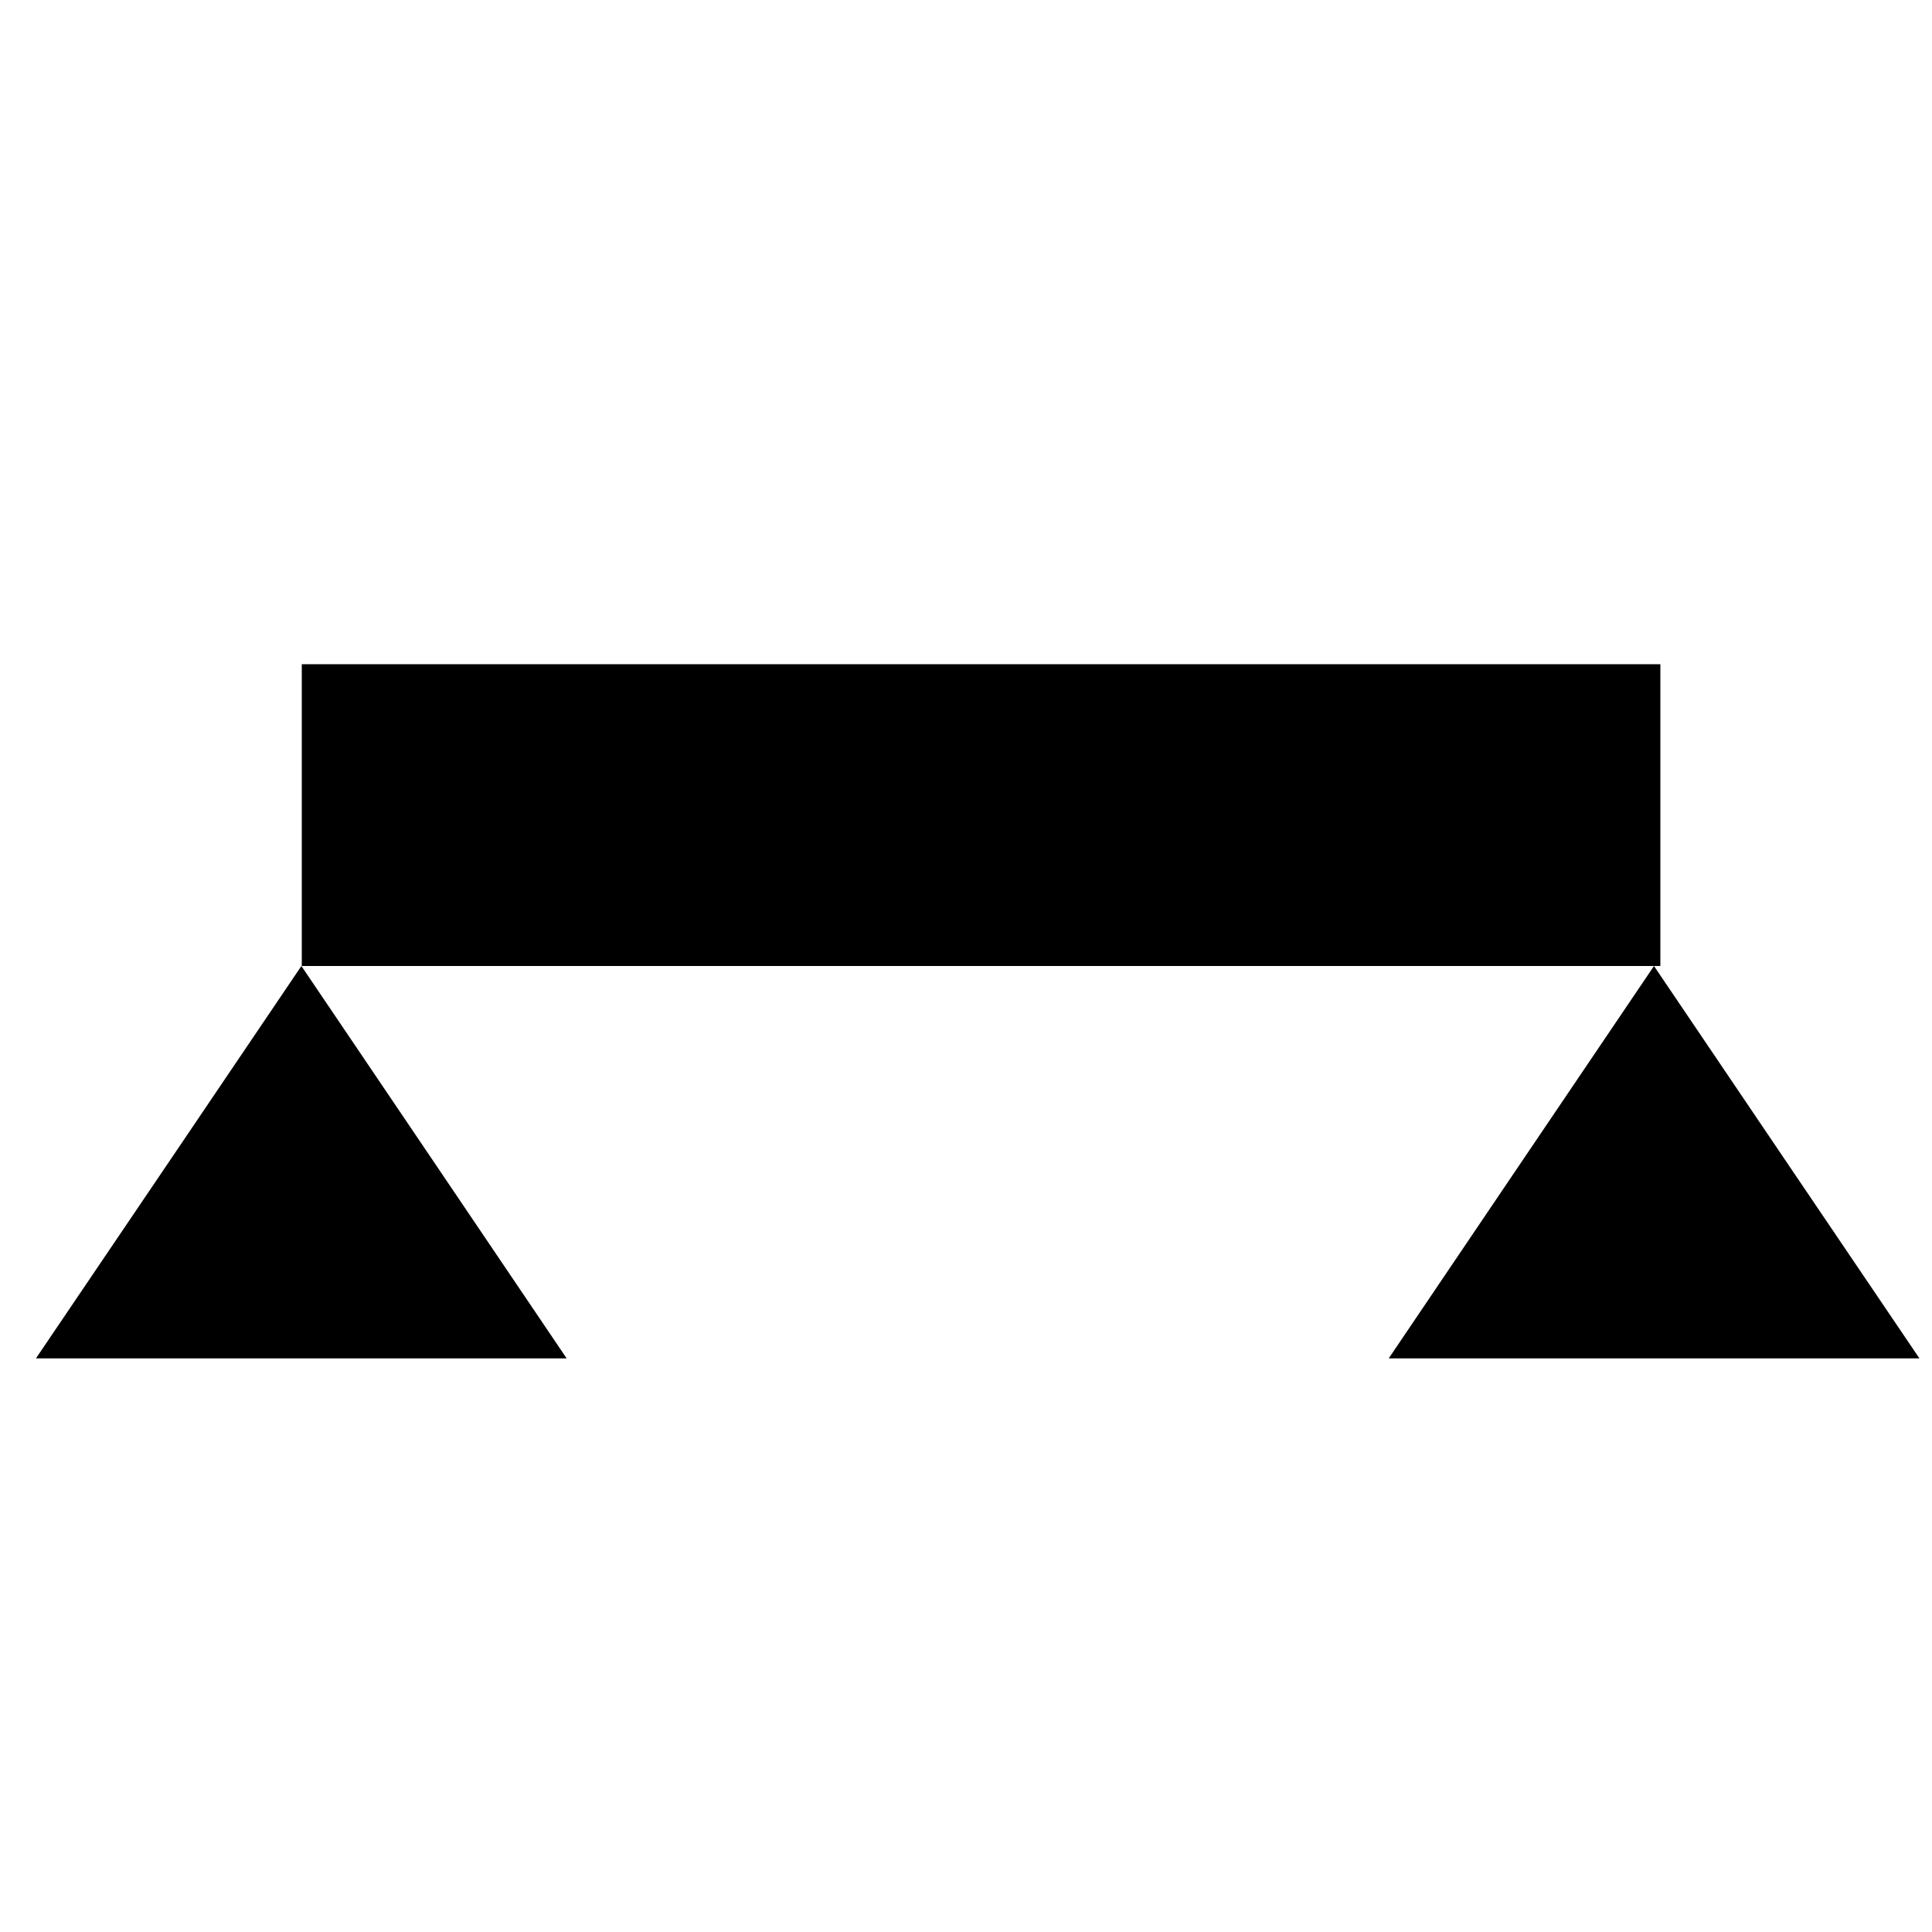 <?xml version="1.0" encoding="UTF-8" standalone="no"?>
<!DOCTYPE svg PUBLIC "-//W3C//DTD SVG 1.1//EN" "http://www.w3.org/Graphics/SVG/1.1/DTD/svg11.dtd">
<svg version="1.1" xmlns="http://www.w3.org/2000/svg" xmlns:xlink="http://www.w3.org/1999/xlink" preserveAspectRatio="xMidYMid meet" viewBox="0 0 100 100" width="100" height="100"><defs><path d="M15.62 34.38L85.94 34.38L85.94 50L15.62 50L15.62 34.38Z" id="c3DVaVQ474"></path><path d="" id="d3fveSD7Tx"></path><path d="" id="druVUcWux"></path><path d="M22.47 60.16L29.33 70.31L15.6 70.31L1.86 70.31L8.73 60.16L15.6 50L22.47 60.16Z" id="bIN0WH1Gz"></path><path d="M92.48 60.16L99.35 70.31L85.61 70.31L71.88 70.31L78.74 60.16L85.61 50L92.48 60.16Z" id="d1c1riuZOu"></path></defs><g><g><g><use xlink:href="#c3DVaVQ474" opacity="1" fill="#000000" fill-opacity="1"></use></g><g><g><use xlink:href="#d3fveSD7Tx" opacity="1" fill-opacity="0" stroke="#000000" stroke-width="1" stroke-opacity="1"></use></g></g><g><g><use xlink:href="#druVUcWux" opacity="1" fill-opacity="0" stroke="#000000" stroke-width="1" stroke-opacity="1"></use></g></g><g><use xlink:href="#bIN0WH1Gz" opacity="1" fill="#000000" fill-opacity="1"></use></g><g><use xlink:href="#d1c1riuZOu" opacity="1" fill="#000000" fill-opacity="1"></use></g></g></g></svg>
